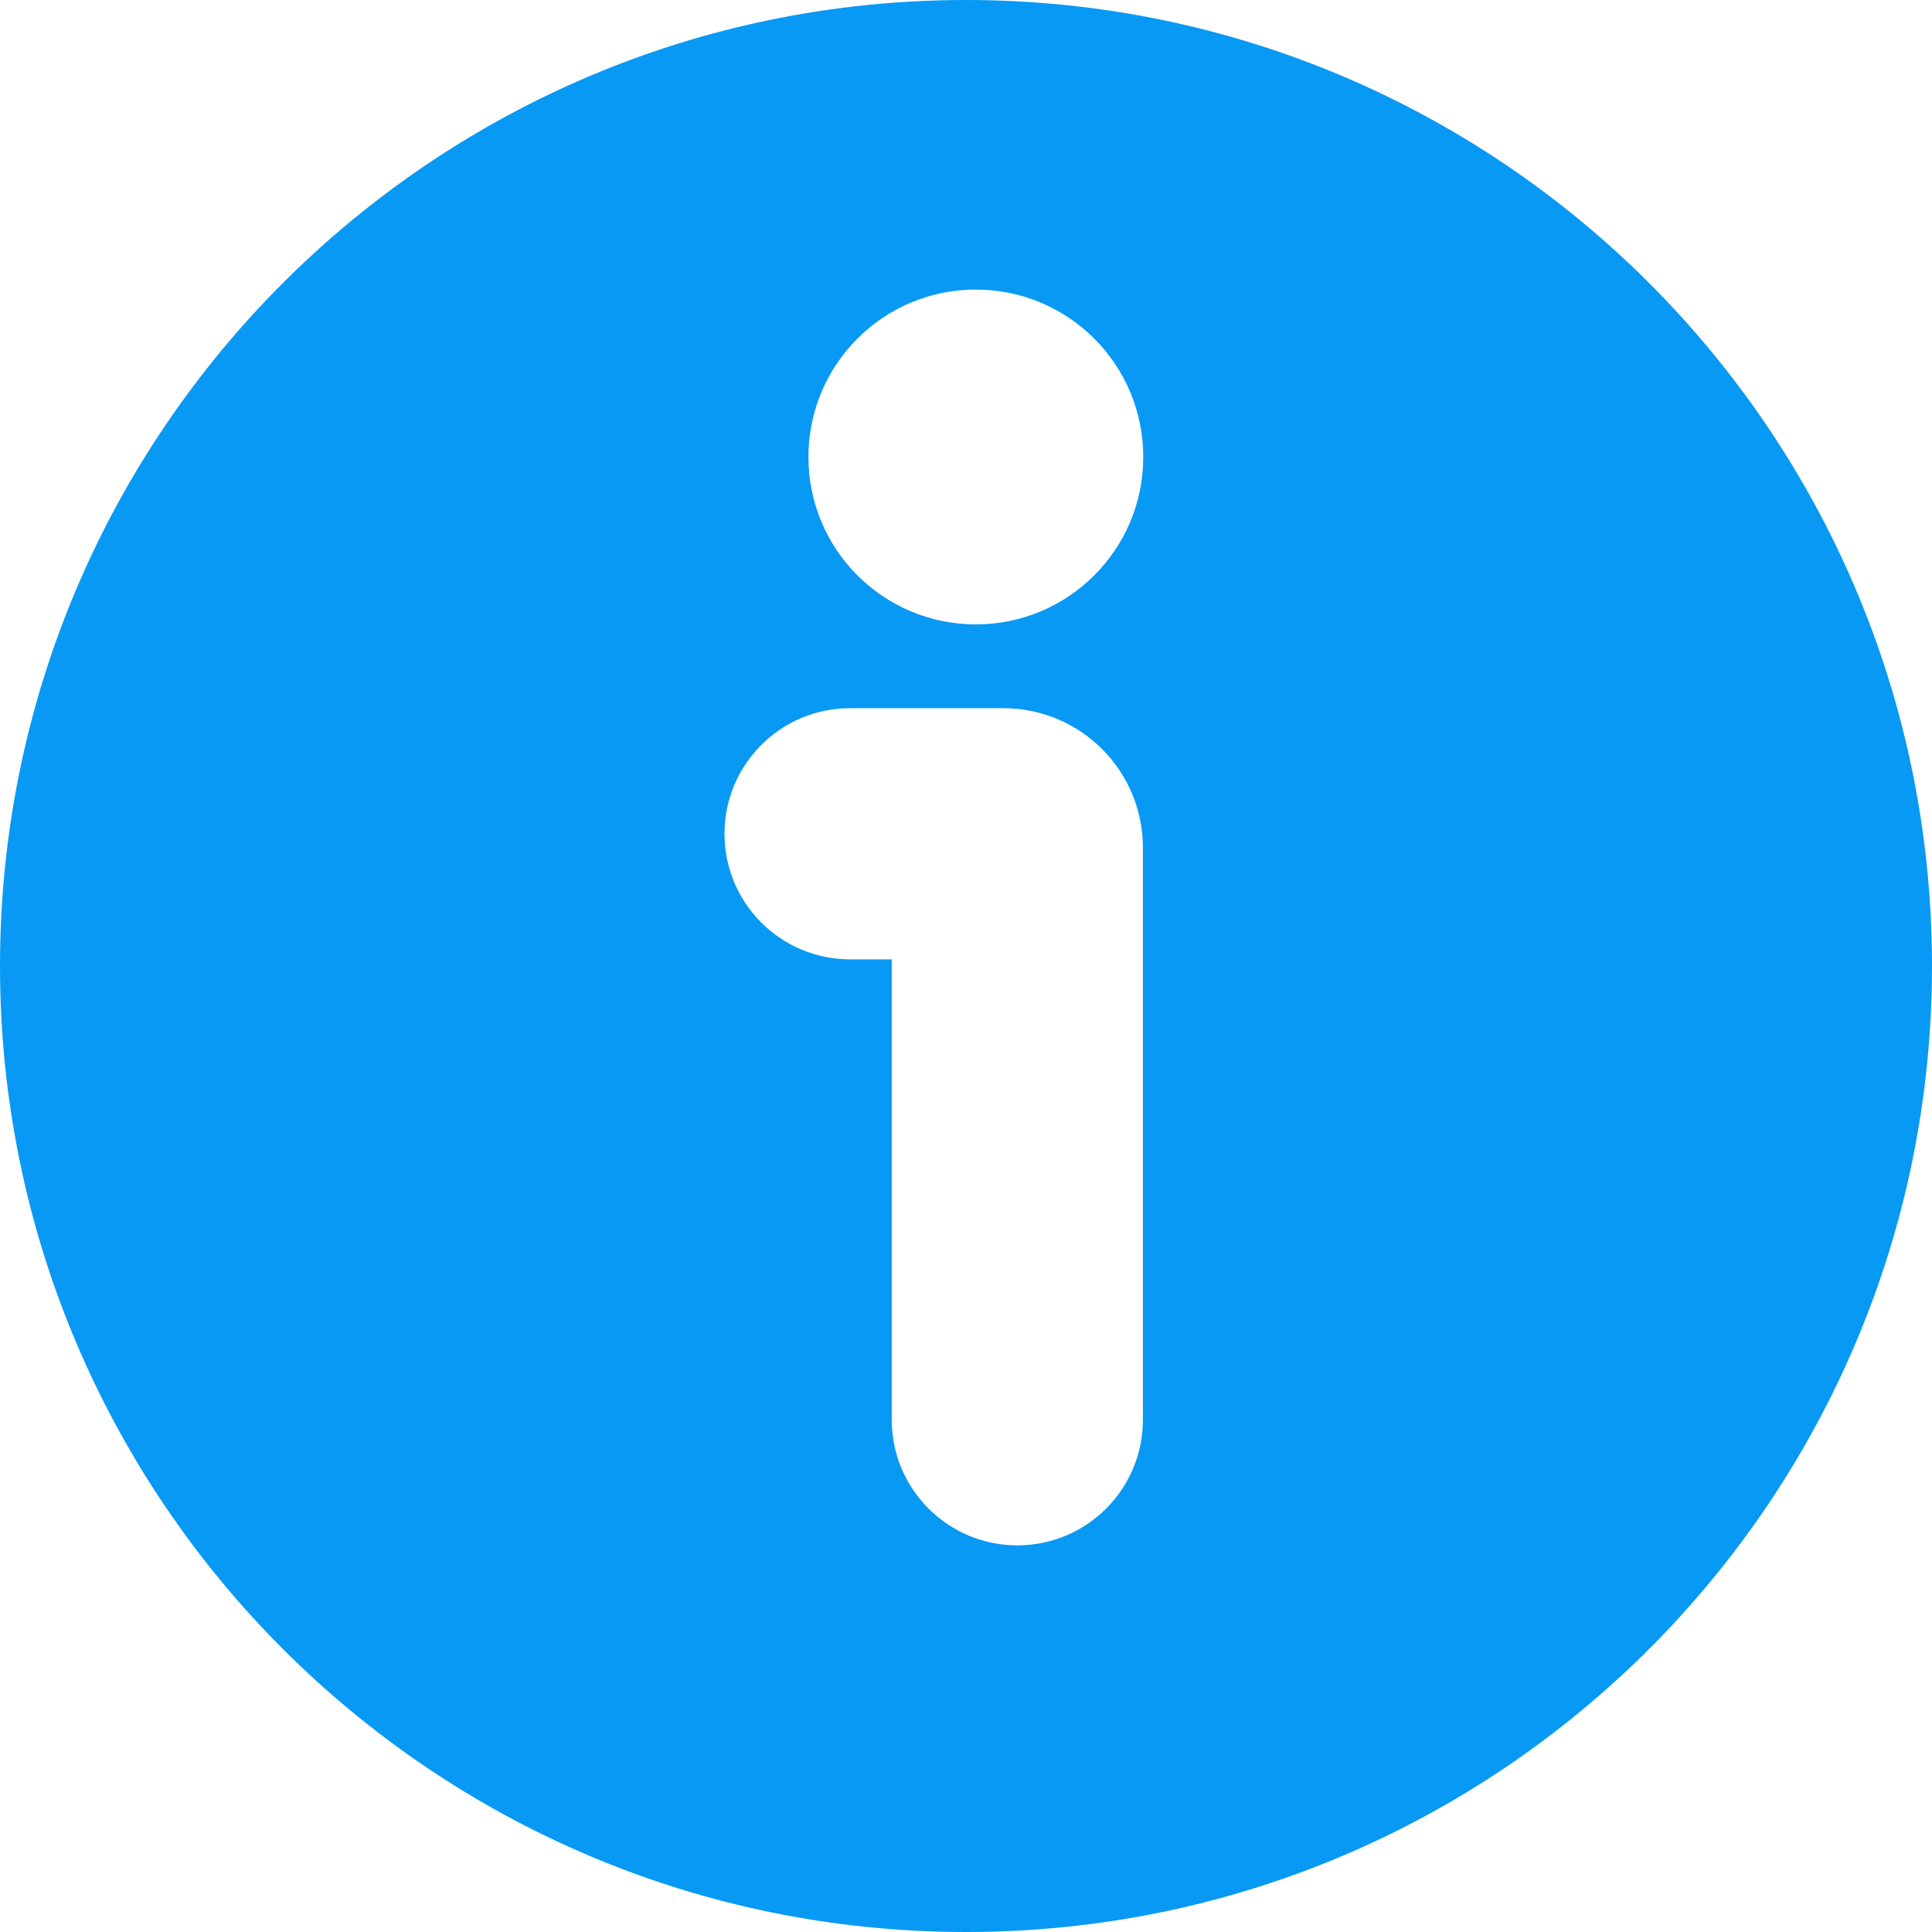 <svg xmlns="http://www.w3.org/2000/svg" width="16" height="16" viewBox="0 0 16 16">
    <path fill="#0899F5" fill-rule="evenodd" d="M8 16c4.418 0 8-3.582 8-8s-3.582-8-8-8-8 3.582-8 8 3.582 8 8 8zm.31-10.135H7.04c-.574 0-1.04.465-1.04 1.04 0 .574.466 1.04 1.04 1.04h.345v3.813c0 .574.466 1.04 1.04 1.04.575 0 1.04-.466 1.04-1.04V7.02c0-.638-.517-1.155-1.155-1.155zm-1.615-2.08c0-.766.62-1.387 1.386-1.387.766 0 1.387.62 1.387 1.387 0 .765-.62 1.386-1.387 1.386-.765 0-1.386-.62-1.386-1.386z" clip-rule="evenodd"/>
</svg>
